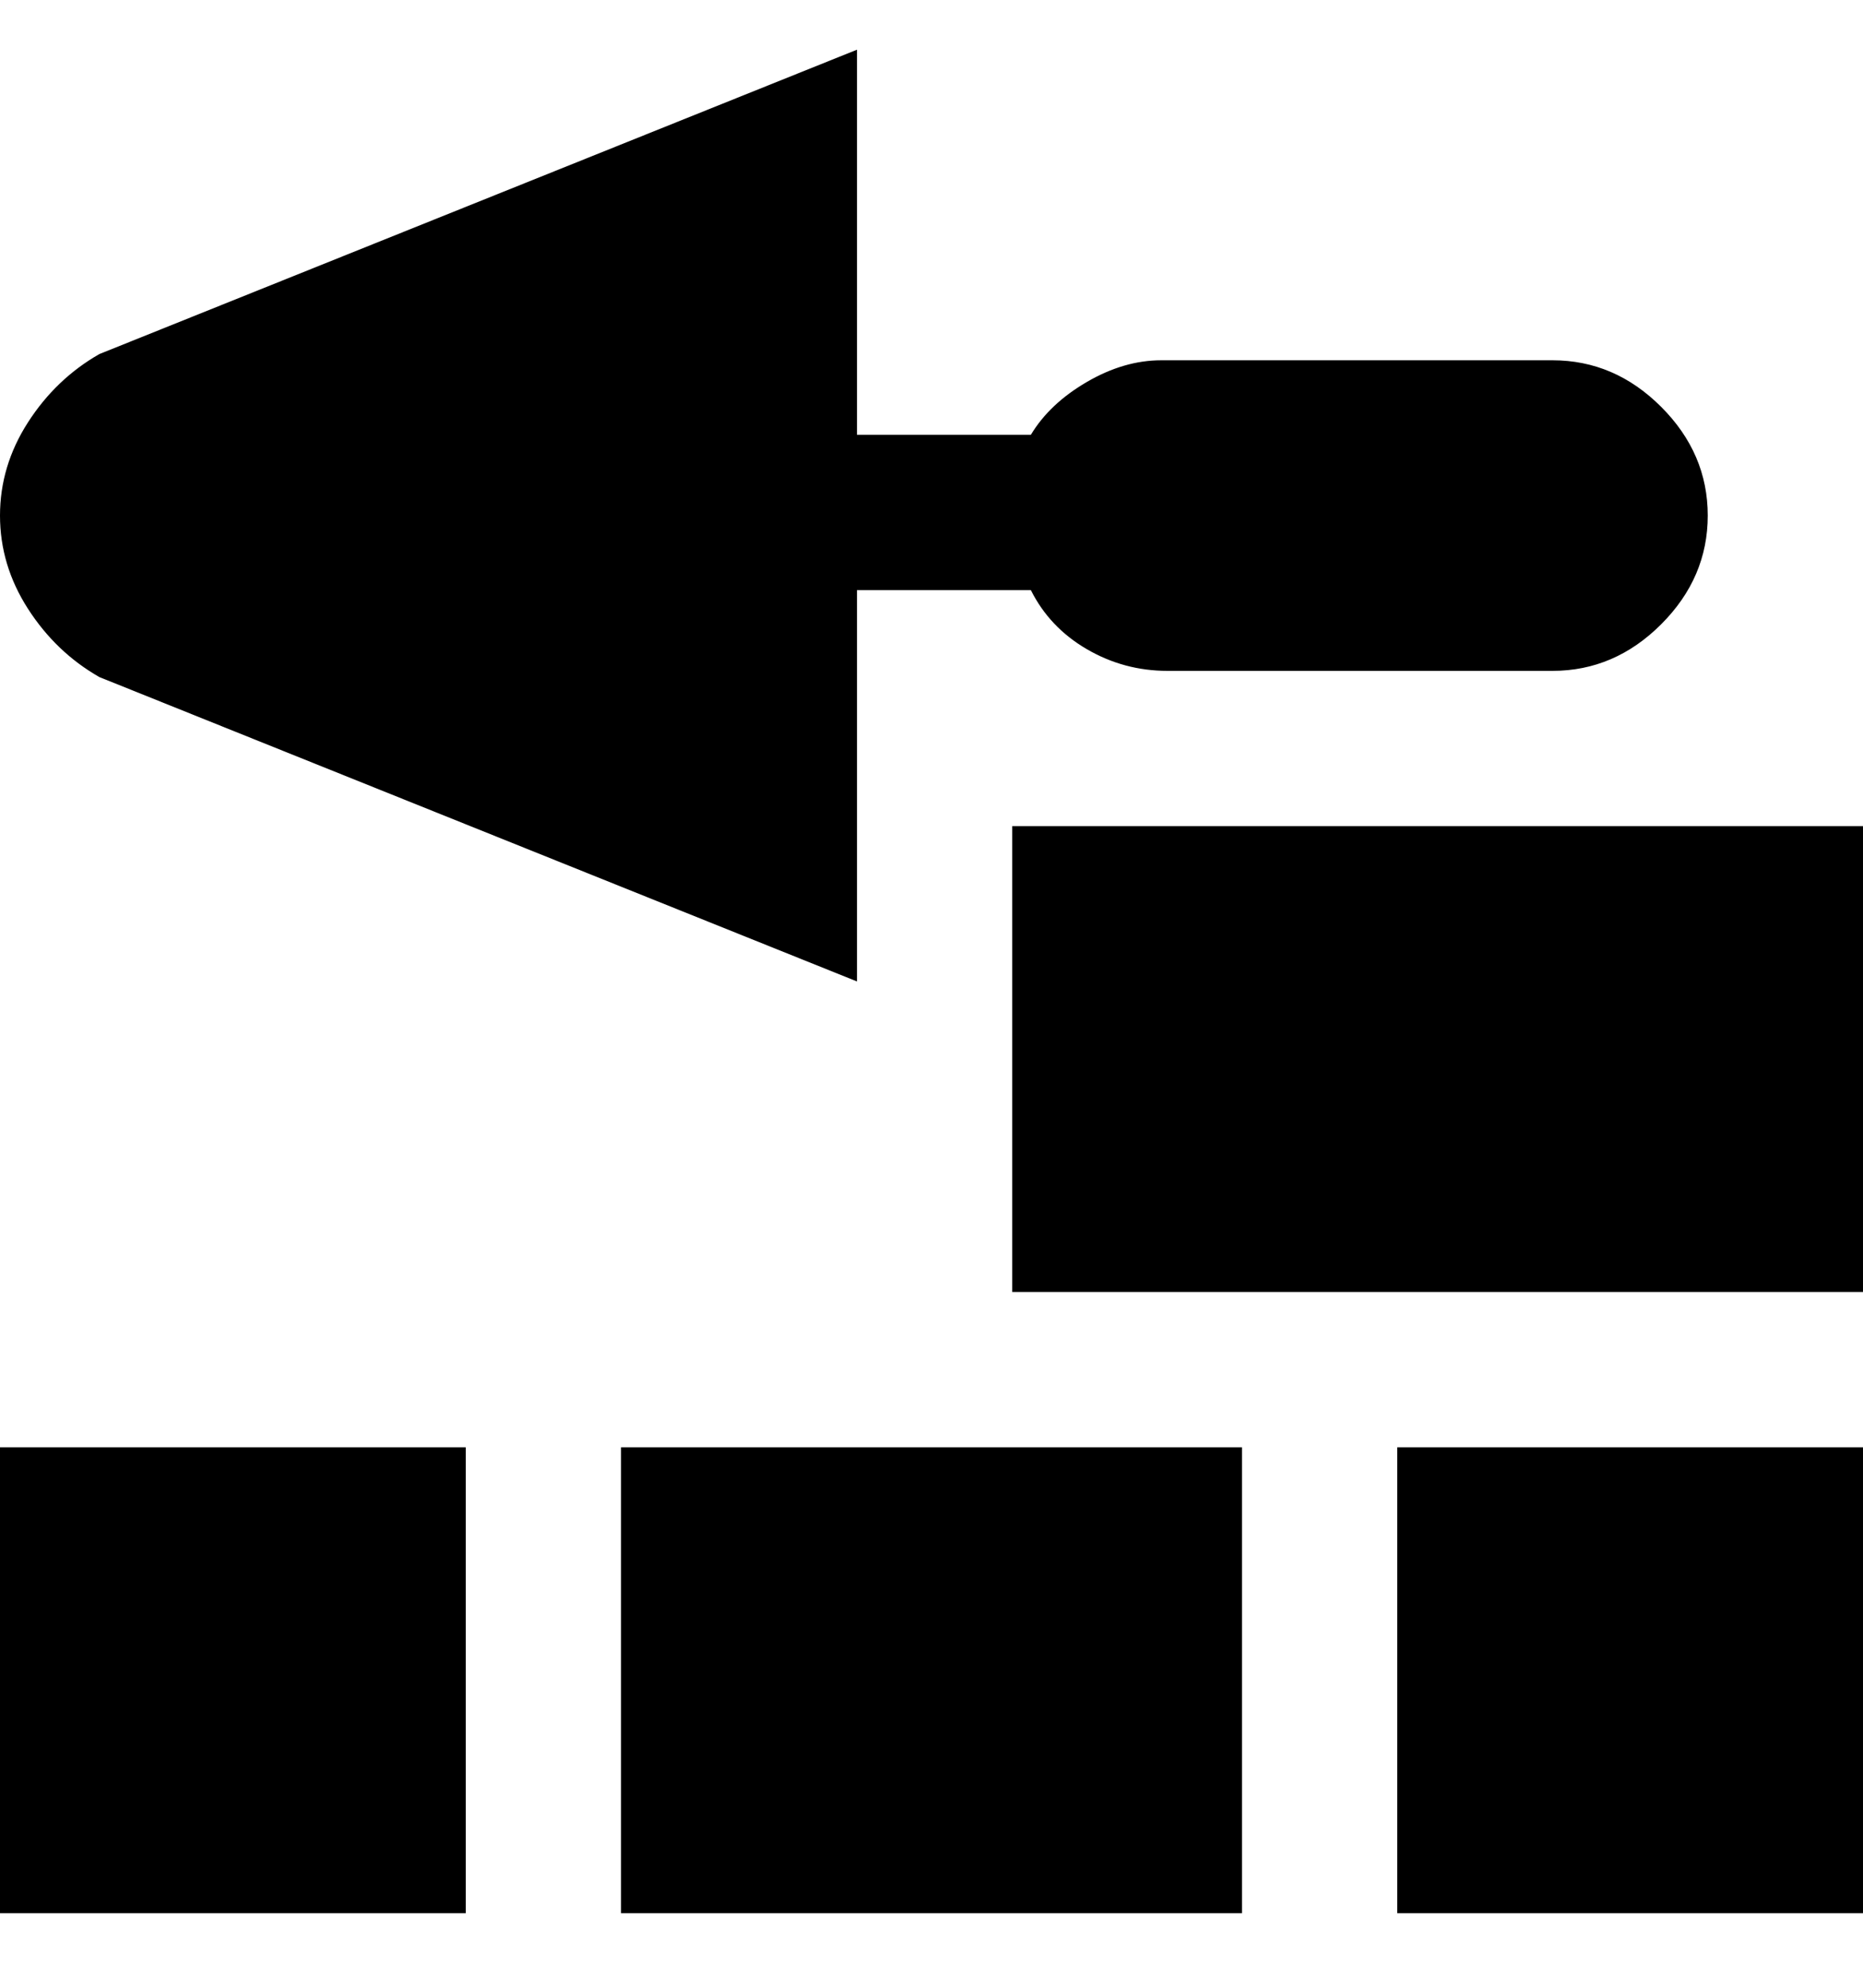 <svg viewBox="0 0 300 320" xmlns="http://www.w3.org/2000/svg"><path d="M300 208H163v-75h137v75zM275 83q0 10-7.5 17.5T250 108h-62q-7 0-13-3.5t-9-9.5h-28v63L16 109q-7-4-11.5-11T0 83q0-8 4.5-15T16 57L138 8v62h28q3-5 9-8.5t12-3.5h63q10 0 17.5 7.5T275 83zm-50 150v75h75v-75h-75zm-125 75h100v-75H100v75zm-25-75H0v75h75v-75z"/></svg>